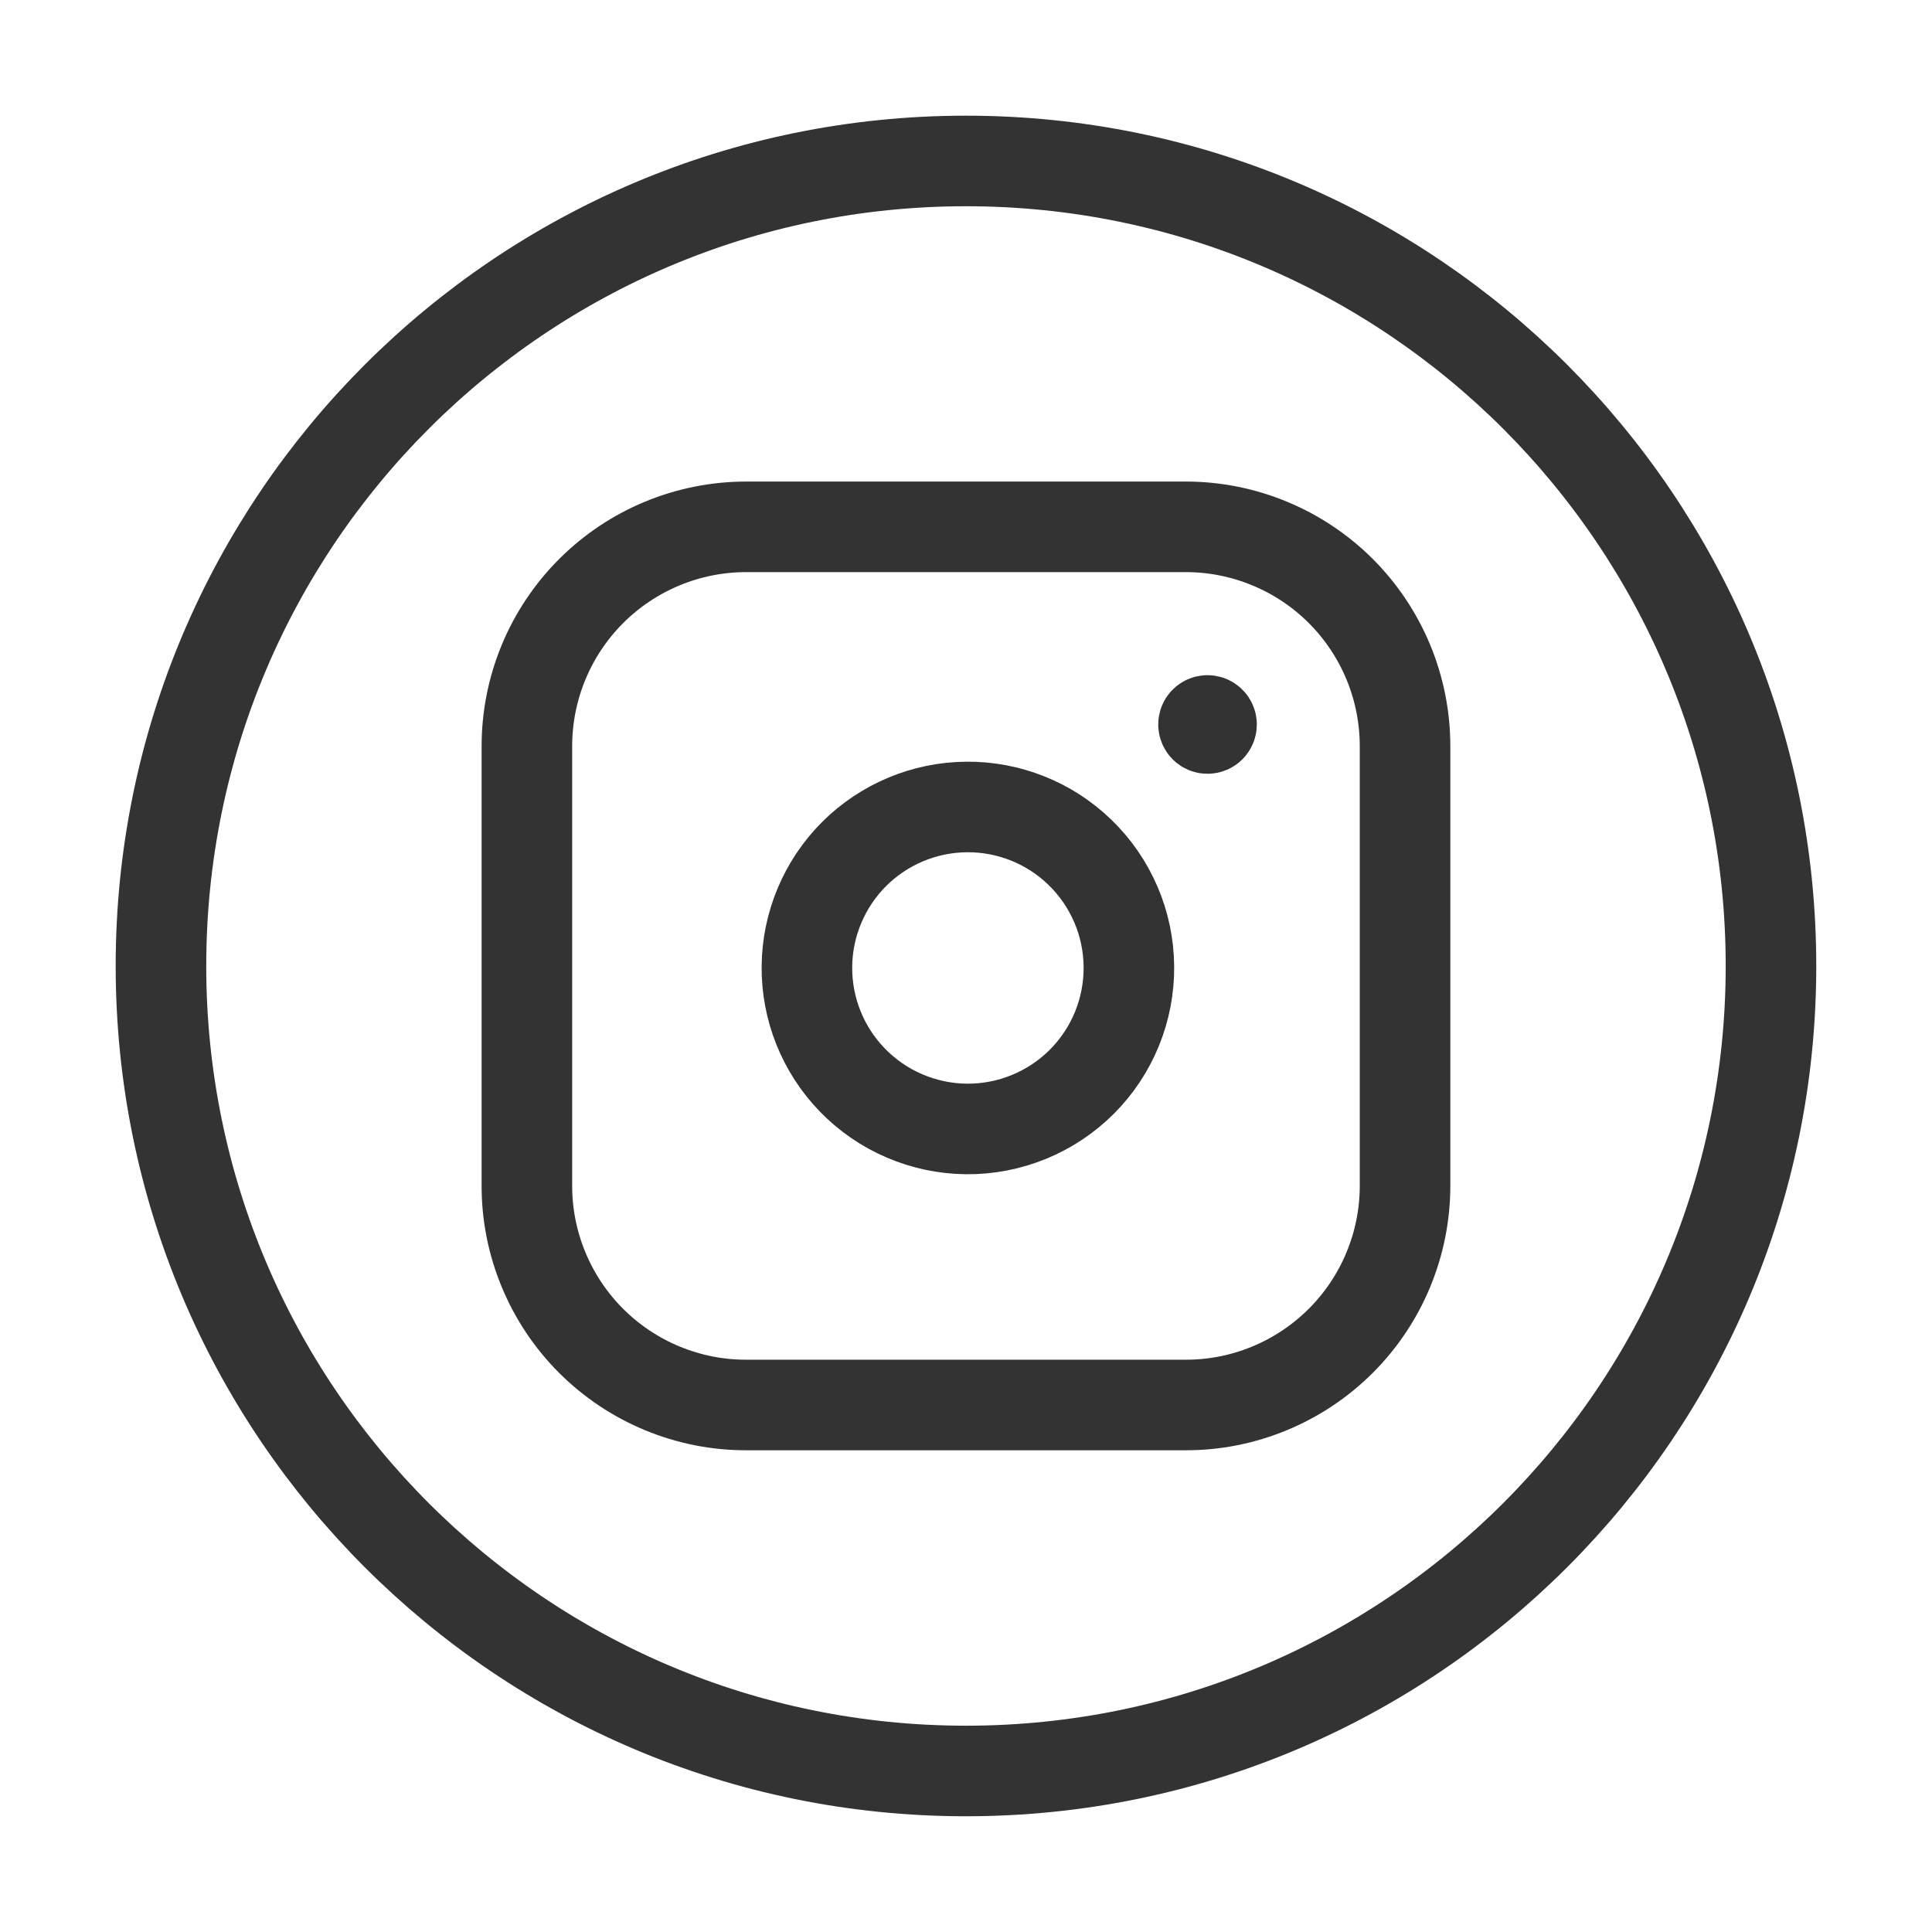 <svg width="32" height="32" viewBox="0 0 32 32" fill="none" xmlns="http://www.w3.org/2000/svg">
<path d="M15.999 29.333C23.363 29.333 29.333 23.363 29.333 16C29.333 8.636 23.363 2.666 15.999 2.666C8.636 2.666 2.666 8.636 2.666 16C2.666 23.363 8.636 29.333 15.999 29.333Z" stroke="#333333" stroke-width="1.5" stroke-miterlimit="10" stroke-linecap="round" stroke-linejoin="round"/>
<path d="M12.36 8.726H19.64C20.117 8.726 20.589 8.82 21.03 9.003C21.471 9.185 21.871 9.453 22.209 9.79C22.546 10.128 22.813 10.528 22.996 10.969C23.178 11.41 23.272 11.882 23.272 12.359V19.639C23.272 20.116 23.178 20.589 22.995 21.03C22.813 21.47 22.545 21.871 22.208 22.208C21.87 22.545 21.47 22.813 21.029 22.995C20.588 23.178 20.116 23.272 19.639 23.271H12.36C11.883 23.272 11.41 23.178 10.969 22.995C10.528 22.813 10.128 22.545 9.79 22.208C9.453 21.87 9.185 21.47 9.003 21.029C8.82 20.588 8.726 20.115 8.727 19.638V12.359C8.727 11.396 9.109 10.472 9.791 9.79C10.472 9.109 11.396 8.726 12.36 8.726V8.726Z" stroke="#333333" stroke-width="1.5" stroke-miterlimit="10" stroke-linecap="round" stroke-linejoin="round"/>
<path d="M20 11.933C19.963 11.933 19.934 11.963 19.934 11.999C19.934 12.036 19.963 12.066 20 12.066C20.018 12.066 20.035 12.059 20.047 12.047C20.06 12.034 20.067 12.017 20.067 11.999C20.067 11.982 20.06 11.965 20.047 11.952C20.035 11.94 20.018 11.933 20 11.933" stroke="#333333" stroke-width="1.5" stroke-miterlimit="10" stroke-linecap="round" stroke-linejoin="round"/>
<path d="M17.884 14.114C18.139 14.36 18.342 14.654 18.482 14.98C18.622 15.305 18.695 15.655 18.698 16.009C18.701 16.363 18.634 16.714 18.5 17.042C18.366 17.37 18.168 17.667 17.918 17.918C17.667 18.168 17.369 18.366 17.042 18.5C16.714 18.634 16.363 18.702 16.009 18.699C15.655 18.696 15.305 18.622 14.979 18.482C14.654 18.343 14.36 18.139 14.114 17.885C13.628 17.382 13.359 16.708 13.365 16.009C13.371 15.31 13.652 14.641 14.146 14.146C14.641 13.652 15.309 13.372 16.009 13.366C16.708 13.36 17.381 13.628 17.884 14.114" stroke="#333333" stroke-width="1.5" stroke-miterlimit="10" stroke-linecap="round" stroke-linejoin="round"/>
</svg>
